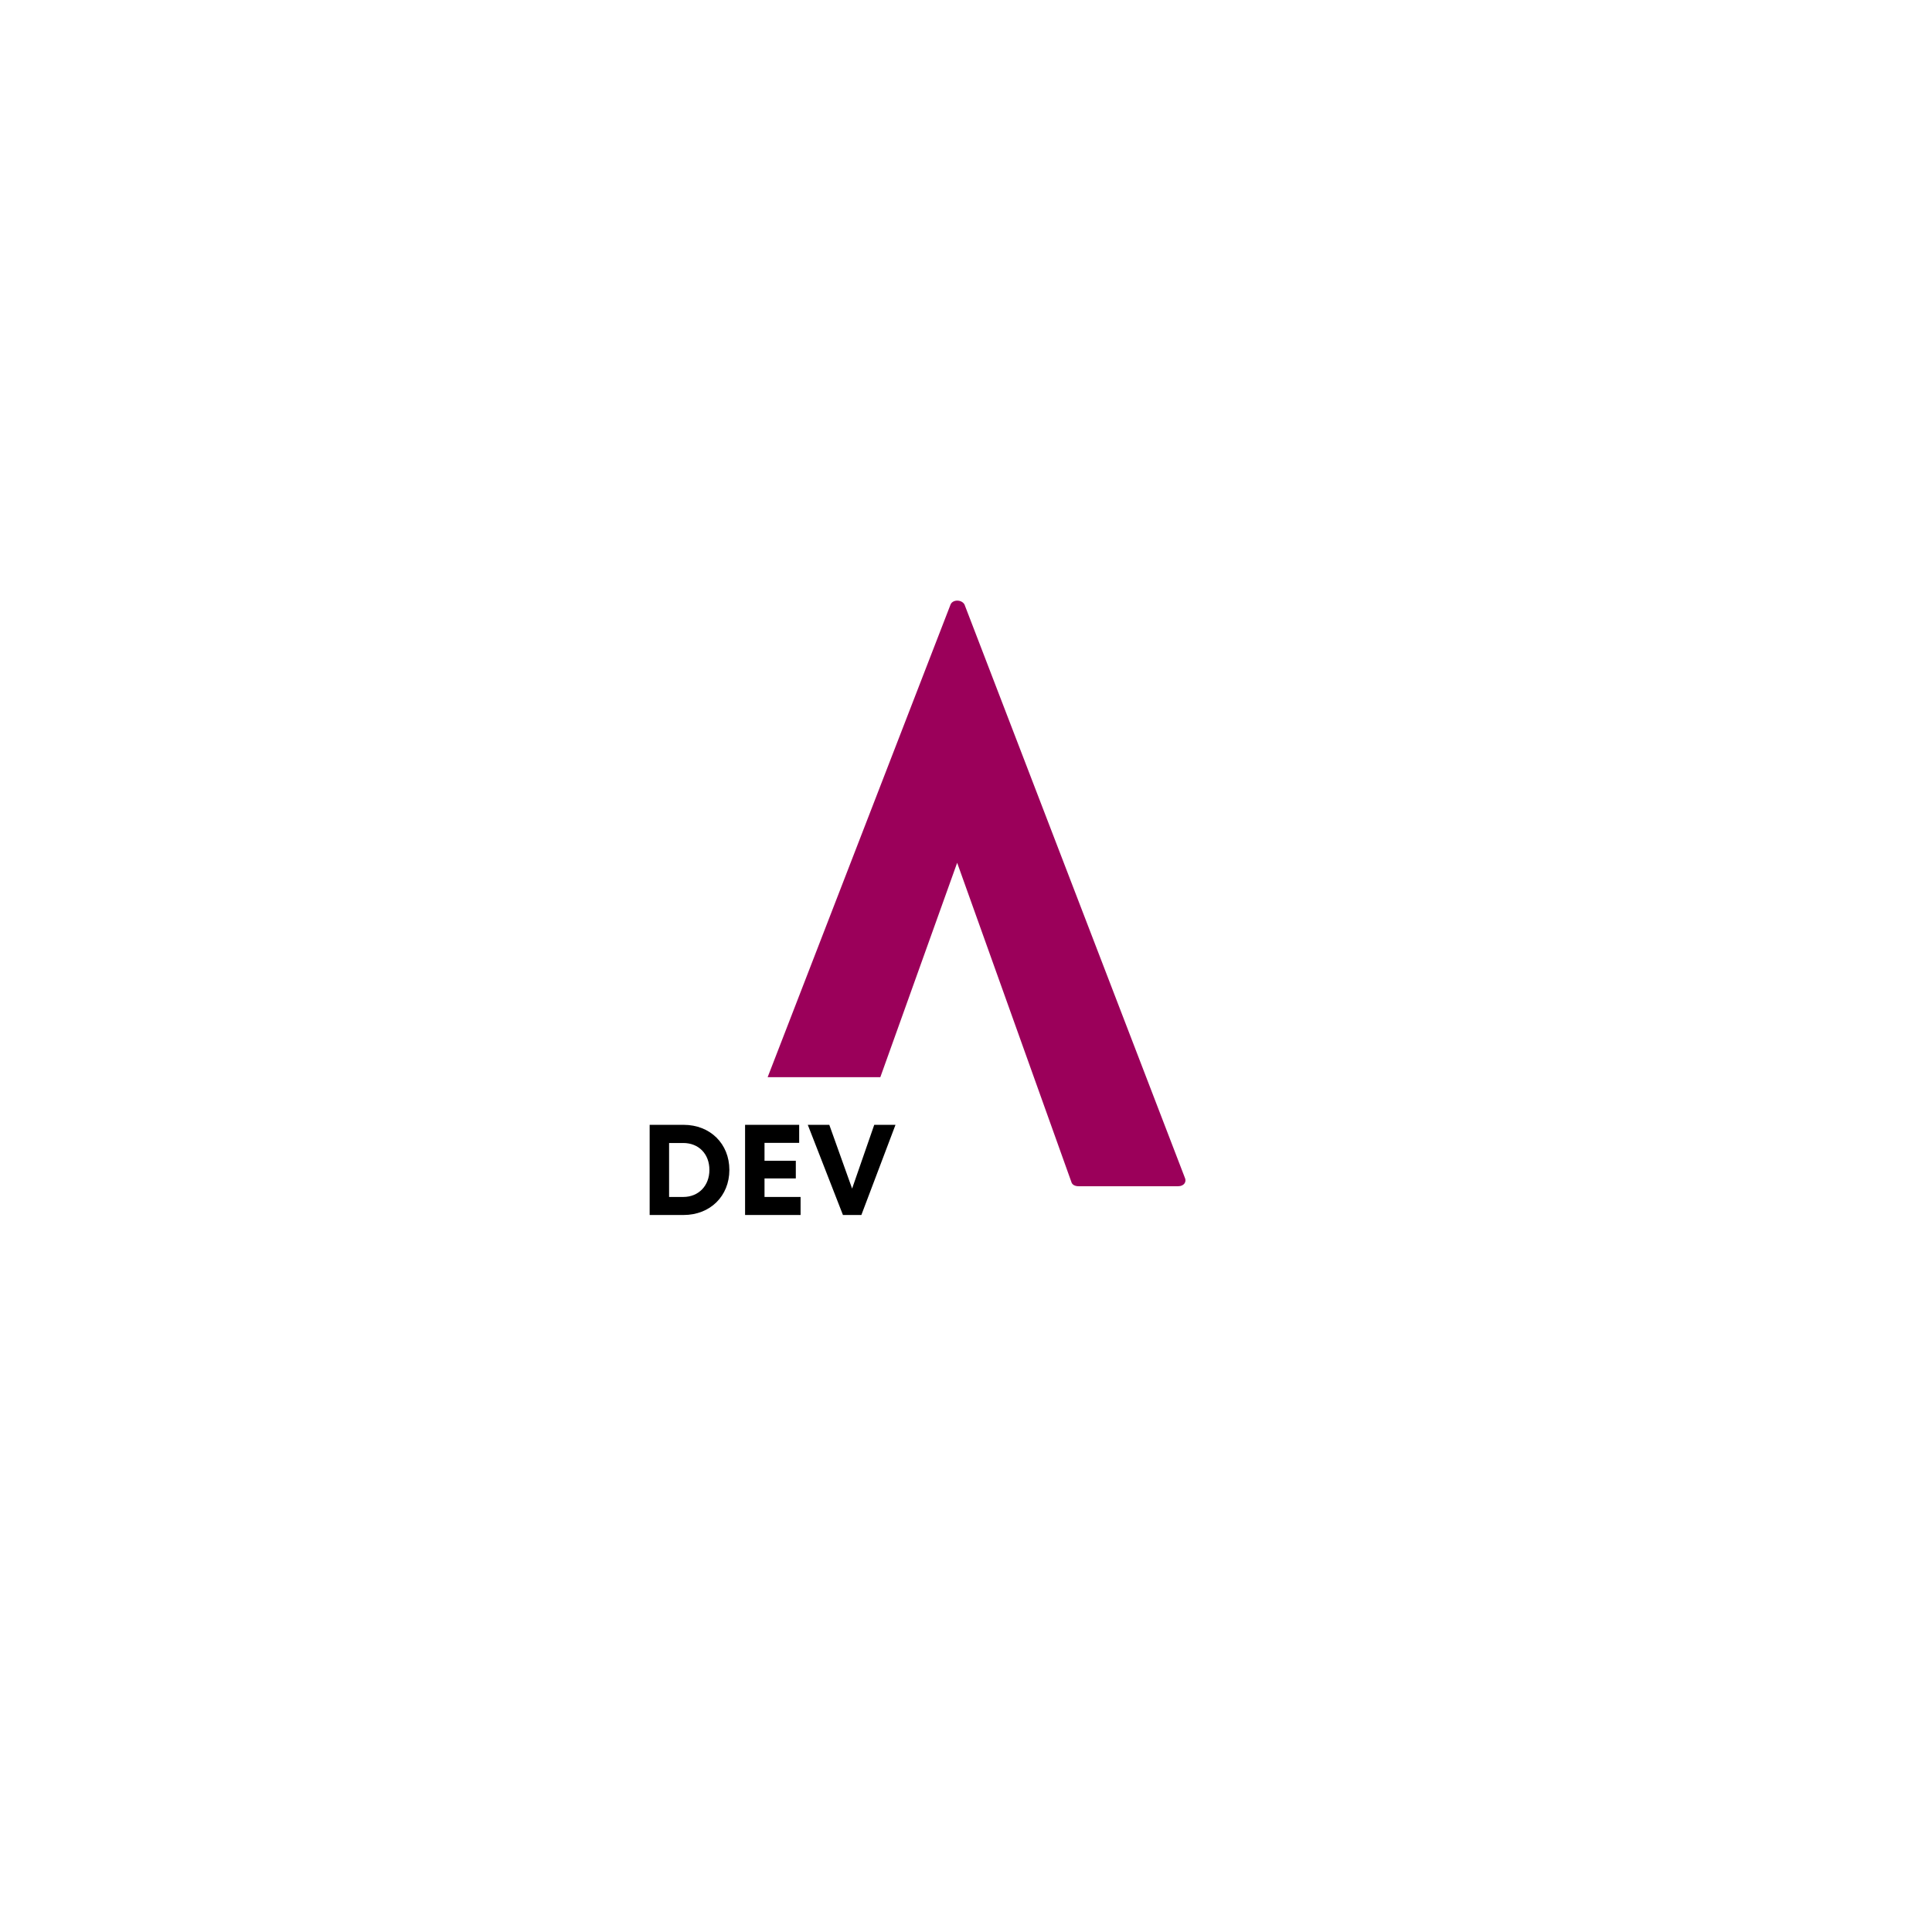 <svg xmlns="http://www.w3.org/2000/svg" xmlns:xlink="http://www.w3.org/1999/xlink" width="500" zoomAndPan="magnify" viewBox="0 0 375 375" height="500" preserveAspectRatio="xMidYMid meet" version="1.0"><defs><g/></defs><g fill="#9b005a" fill-opacity="1"><g transform="translate(230.1, 116.618)"><g><path d="M -59.23 92.465 L -44.316 50.848 L -22.156 112.777 C -22.016 113.344 -21.449 113.629 -20.738 113.629 L -1.422 113.629 C -0.285 113.629 0.285 112.777 -0.141 111.922 L -42.895 0.711 C -43.461 -0.285 -45.168 -0.285 -45.594 0.711 L -81.102 92.465 Z M -59.23 92.465 "/></g></g></g><g fill="#000000" fill-opacity="1"><g transform="translate(124.097, 235.829)"><g><path d="M 8.598 -17.5 L 2 -17.5 L 2 0 L 8.598 0 C 13.75 0 17.473 -3.676 17.473 -8.75 C 17.473 -13.824 13.75 -17.5 8.598 -17.5 Z M 8.523 -3.5 L 5.773 -3.5 L 5.773 -13.973 L 8.523 -13.973 C 11.523 -13.973 13.598 -11.848 13.598 -8.75 C 13.598 -5.699 11.523 -3.5 8.523 -3.5 Z M 8.523 -3.5 "/></g></g></g><g fill="#000000" fill-opacity="1"><g transform="translate(142.619, 235.829)"><g><path d="M 5.773 -3.5 L 5.773 -7.098 L 11.848 -7.098 L 11.848 -10.523 L 5.773 -10.523 L 5.773 -14 L 12.5 -14 L 12.5 -17.5 L 2 -17.5 L 2 0 L 12.773 0 L 12.773 -3.5 Z M 5.773 -3.5 "/></g></g></g><g fill="#000000" fill-opacity="1"><g transform="translate(156.592, 235.829)"><g><path d="M 13.098 -17.5 L 8.801 -5.125 L 4.375 -17.5 L 0.199 -17.5 L 7.023 0 L 10.598 0 L 17.223 -17.5 Z M 13.098 -17.5 "/></g></g></g></svg>